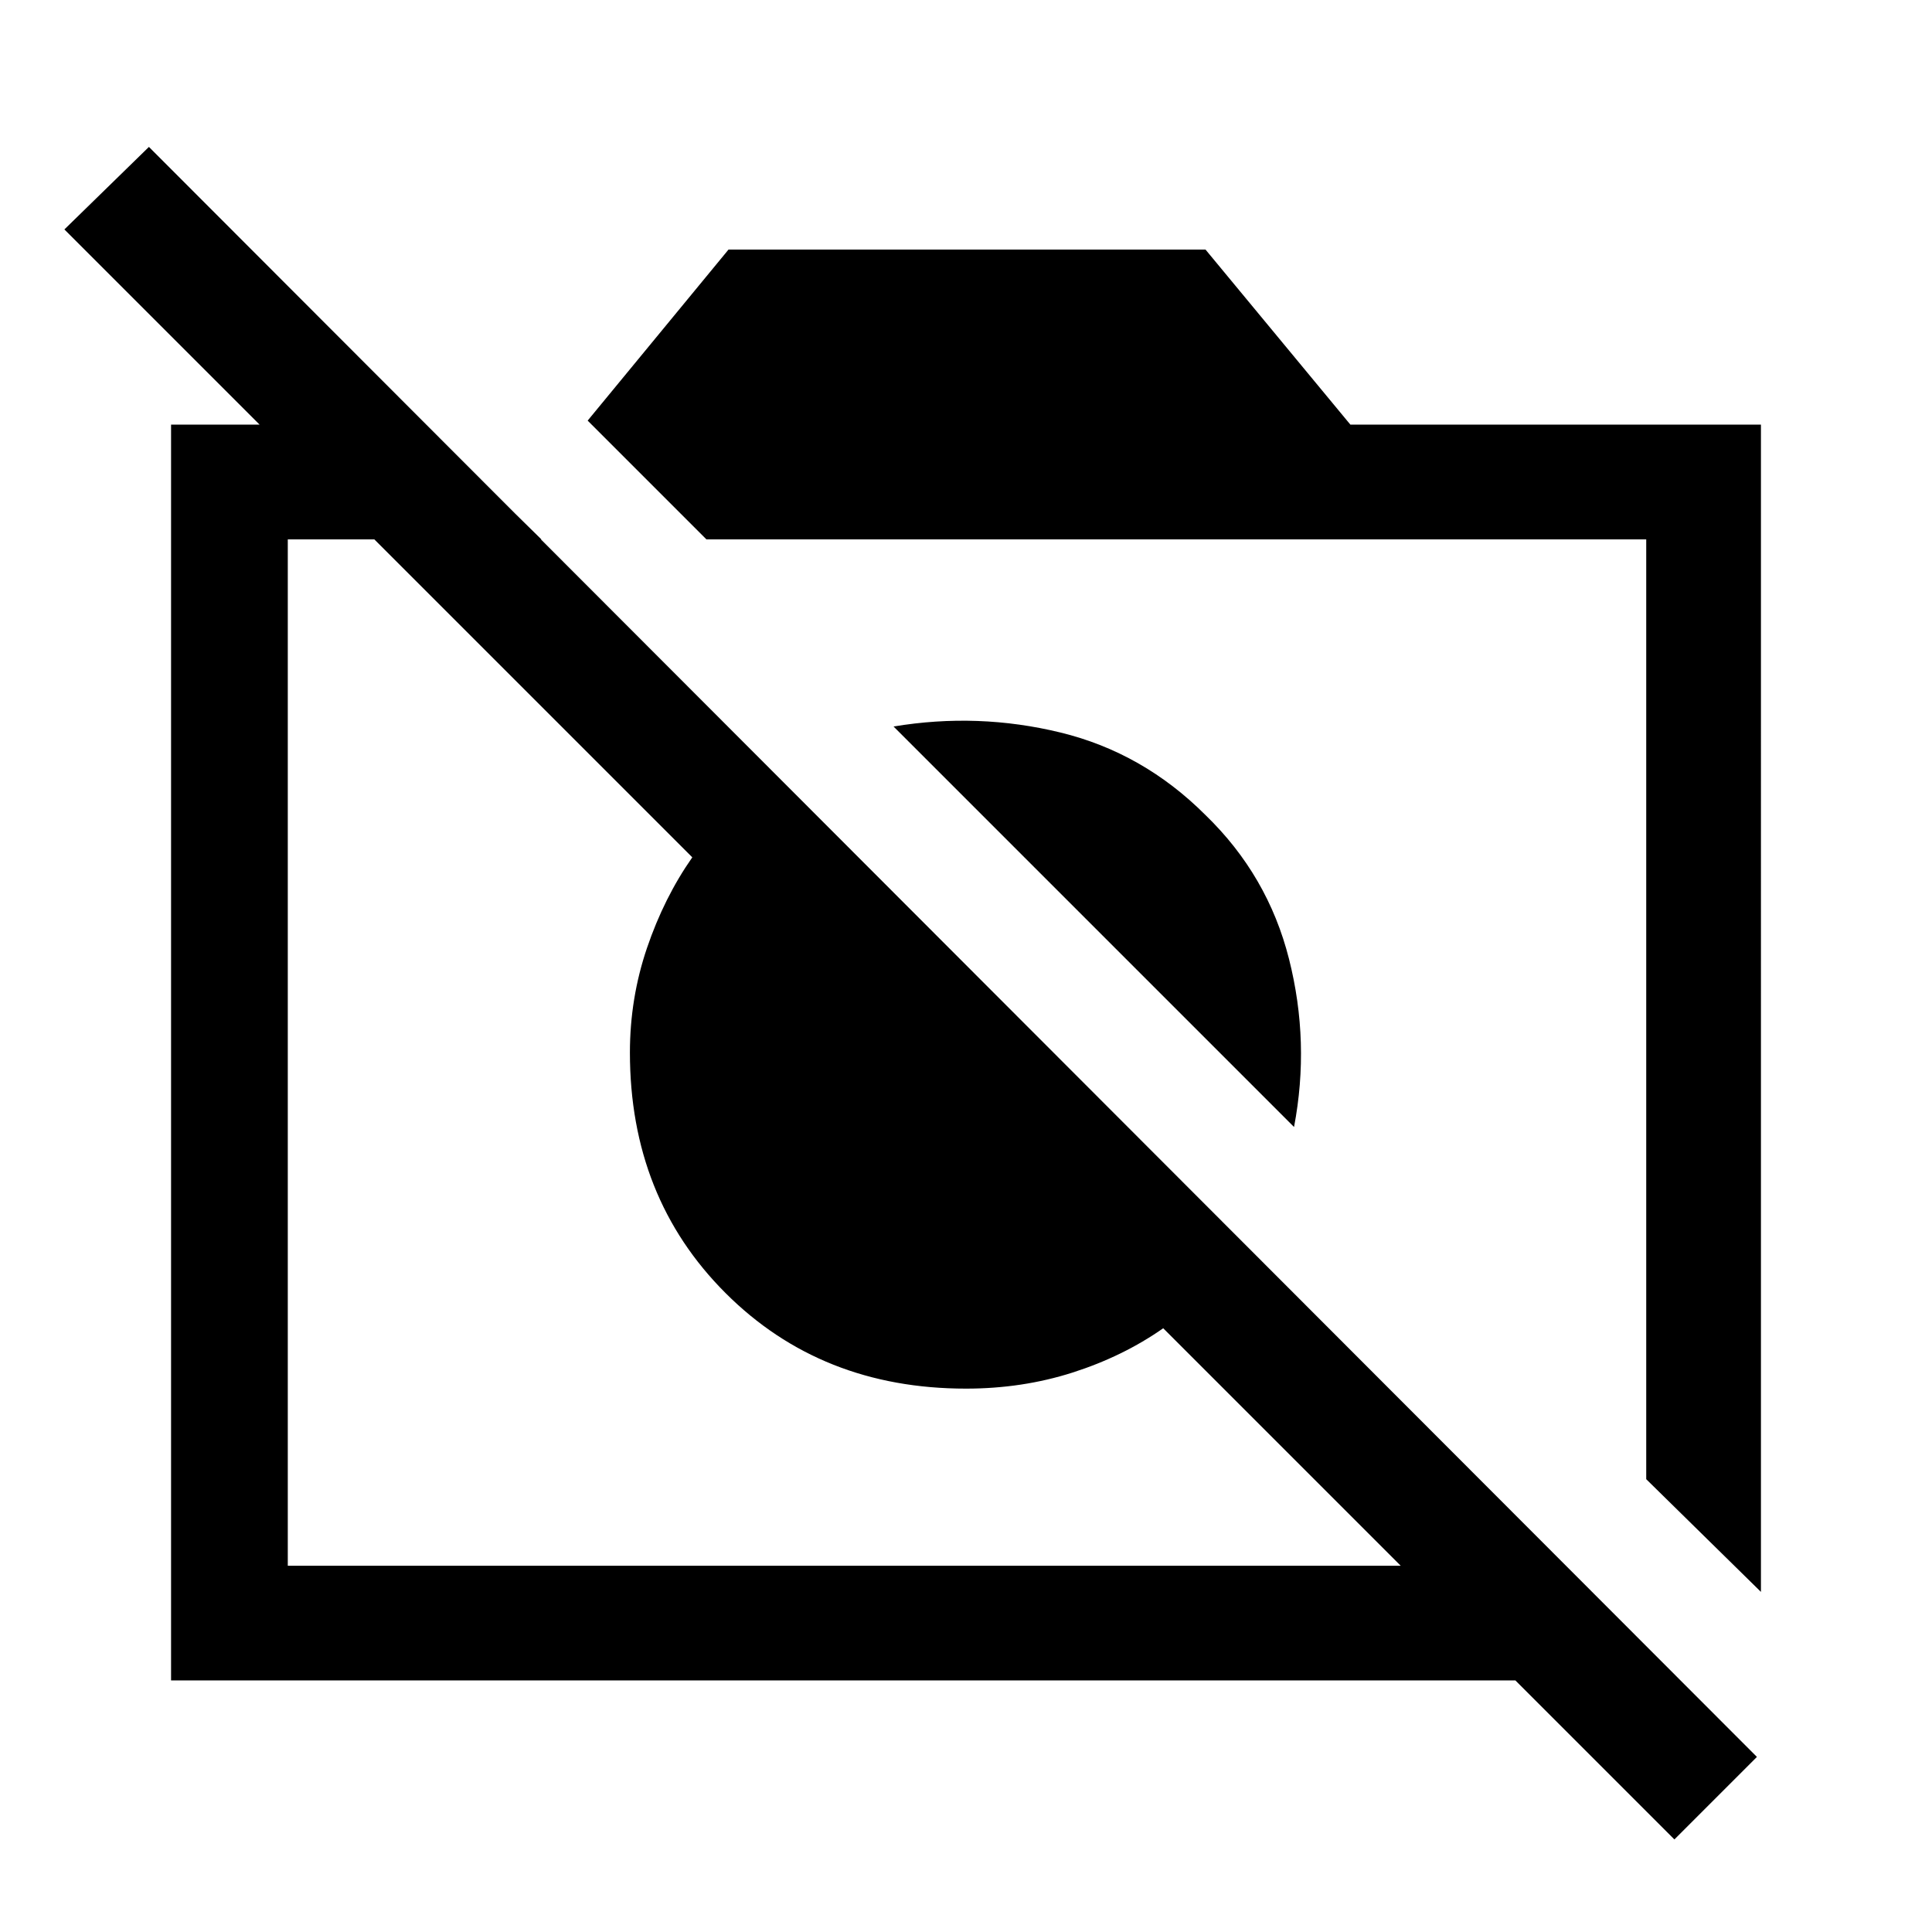<svg xmlns="http://www.w3.org/2000/svg" height="48" width="48"><path d="m43.75 39.55-2.85-2.8V13.4H17.55l-2.95-2.95 3.5-4.25h11.85l3.6 4.35h10.2Zm-20.7-12.4Zm5.7-2.55Zm-18.2-14.05 2.9 2.85h-6.3v25.5H34.8L28.9 33q-1 .7-2.25 1.1-1.25.4-2.65.4-3.6 0-5.975-2.375-2.375-2.375-2.375-5.975 0-1.35.425-2.6T17.2 21.3L1.6 5.7l2.1-2.05 39.95 40-2.05 2.05-3.95-3.95H4.25v-31.2ZM32.15 28l-9.95-9.95q2.1-.35 4.15.15 2.05.5 3.6 2.05 1.55 1.5 2.075 3.575.525 2.075.125 4.175Z"/></svg>